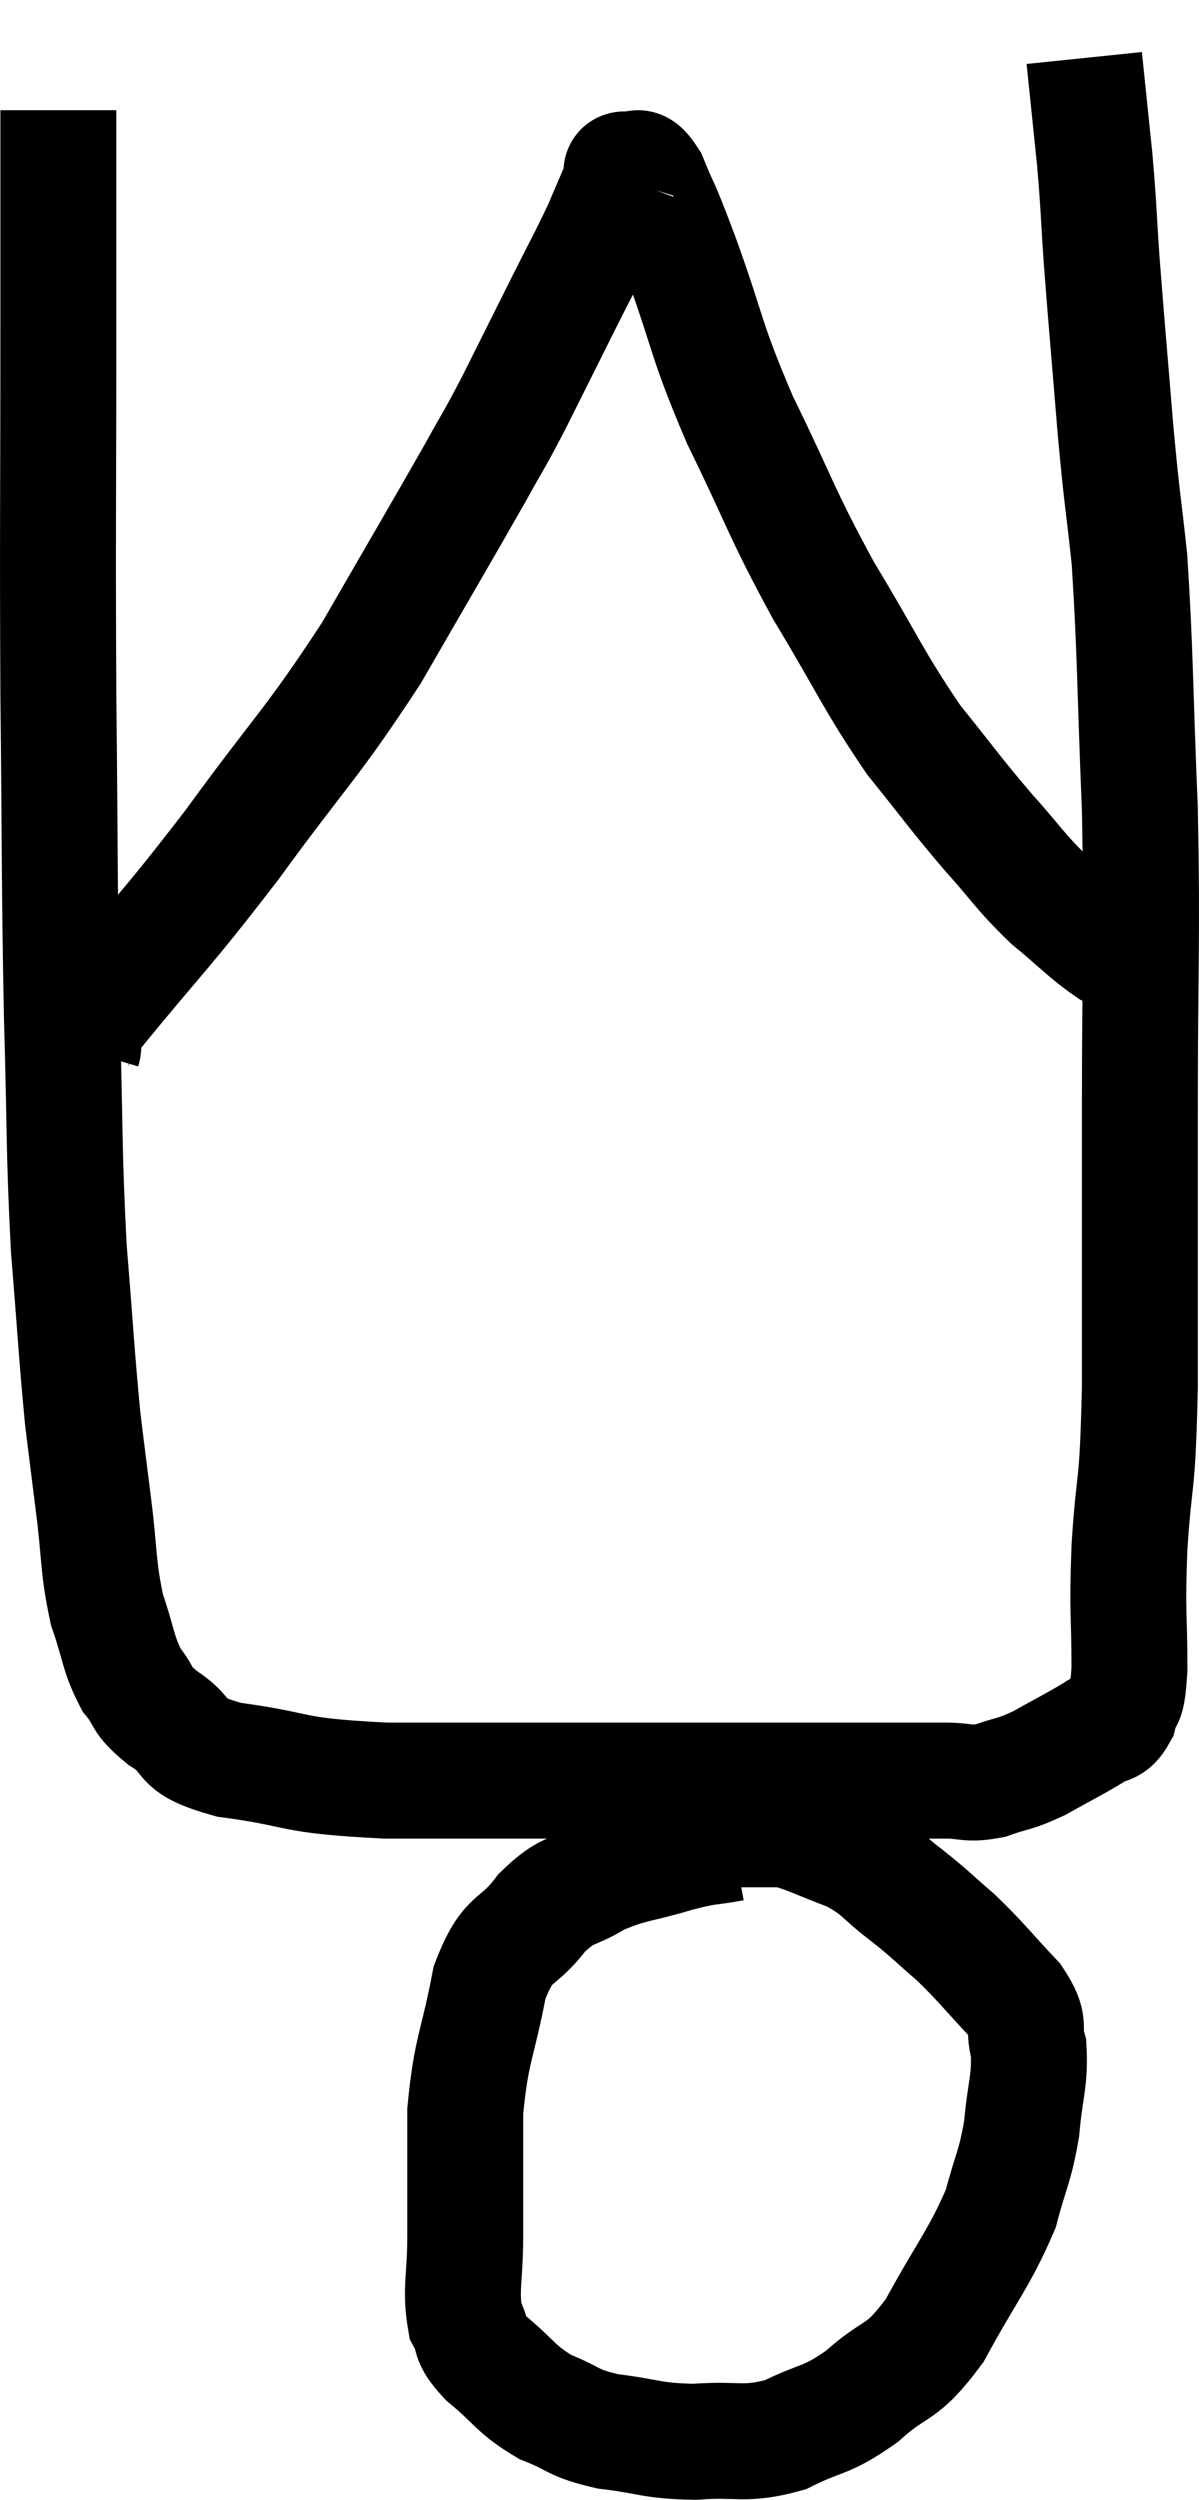<svg xmlns="http://www.w3.org/2000/svg" viewBox="13.273 4.34 20.687 43.1" width="20.687" height="43.1"><path d="M 14.28 6.24 C 14.28 8.1, 14.28 7.44, 14.28 9.96 C 14.28 13.14, 14.265 13.35, 14.28 16.32 C 14.31 19.08, 14.295 19.455, 14.34 21.84 C 14.4 23.85, 14.37 24.12, 14.46 25.86 C 14.58 27.33, 14.595 27.705, 14.7 28.8 C 14.79 29.52, 14.775 29.415, 14.88 30.24 C 15 31.17, 14.955 31.335, 15.12 32.1 C 15.33 32.7, 15.3 32.835, 15.54 33.3 C 15.81 33.63, 15.66 33.615, 16.08 33.96 C 16.65 34.32, 16.26 34.41, 17.22 34.68 C 18.57 34.86, 18.165 34.95, 19.92 35.04 C 22.08 35.04, 22.725 35.04, 24.24 35.04 C 25.11 35.04, 25.065 35.04, 25.98 35.04 C 26.94 35.04, 27 35.04, 27.9 35.04 C 28.74 35.04, 28.965 35.04, 29.58 35.04 C 29.97 35.04, 29.955 35.115, 30.36 35.04 C 30.78 34.89, 30.75 34.95, 31.2 34.74 C 31.68 34.47, 31.815 34.41, 32.16 34.2 C 32.37 34.05, 32.43 34.17, 32.58 33.9 C 32.67 33.51, 32.715 33.84, 32.76 33.12 C 32.76 32.07, 32.715 32.235, 32.76 31.02 C 32.85 29.64, 32.895 30.165, 32.94 28.26 C 32.94 25.83, 32.94 25.89, 32.94 23.4 C 32.94 20.85, 32.985 20.655, 32.94 18.3 C 32.85 16.14, 32.865 15.615, 32.76 13.98 C 32.64 12.87, 32.64 13.05, 32.52 11.76 C 32.4 10.29, 32.37 9.99, 32.28 8.82 C 32.22 7.95, 32.235 7.95, 32.16 7.08 C 32.07 6.21, 32.025 5.775, 31.98 5.34 L 31.98 5.34" fill="none" stroke="black" stroke-width="2"></path><path d="M 14.7 22.44 C 14.79 22.14, 14.235 22.725, 14.88 21.84 C 16.08 20.37, 16.08 20.46, 17.28 18.9 C 18.48 17.25, 18.63 17.205, 19.68 15.6 C 20.58 14.04, 20.865 13.56, 21.48 12.48 C 21.81 11.88, 21.765 12, 22.14 11.28 C 22.56 10.44, 22.605 10.35, 22.98 9.6 C 23.31 8.94, 23.385 8.82, 23.64 8.28 C 23.82 7.86, 23.91 7.65, 24 7.44 C 24 7.44, 23.985 7.485, 24 7.44 C 24.03 7.35, 23.94 7.26, 24.06 7.26 C 24.27 7.35, 24.24 7.065, 24.48 7.44 C 24.75 8.1, 24.63 7.725, 25.02 8.76 C 25.53 10.17, 25.425 10.14, 26.04 11.58 C 26.76 13.05, 26.73 13.14, 27.48 14.52 C 28.26 15.81, 28.335 16.065, 29.04 17.1 C 29.67 17.88, 29.715 17.97, 30.3 18.66 C 30.84 19.26, 30.855 19.35, 31.38 19.86 C 31.89 20.28, 32.01 20.43, 32.4 20.7 C 32.67 20.82, 32.805 20.88, 32.94 20.94 C 32.94 20.94, 32.94 20.94, 32.94 20.94 L 32.94 20.94" fill="none" stroke="black" stroke-width="2"></path><path d="M 25.92 36.12 C 25.44 36.21, 25.545 36.15, 24.96 36.3 C 24.27 36.51, 24.165 36.465, 23.58 36.72 C 23.1 37.02, 23.085 36.87, 22.62 37.32 C 22.17 37.92, 22.05 37.665, 21.72 38.52 C 21.51 39.63, 21.405 39.645, 21.3 40.74 C 21.3 41.82, 21.3 42, 21.3 42.9 C 21.3 43.62, 21.21 43.815, 21.3 44.34 C 21.48 44.67, 21.315 44.625, 21.66 45 C 22.17 45.42, 22.155 45.525, 22.68 45.84 C 23.22 46.05, 23.115 46.11, 23.76 46.26 C 24.51 46.35, 24.495 46.425, 25.26 46.44 C 26.04 46.38, 26.1 46.515, 26.82 46.32 C 27.48 45.99, 27.495 46.11, 28.14 45.66 C 28.77 45.09, 28.8 45.33, 29.4 44.52 C 29.97 43.47, 30.165 43.29, 30.54 42.42 C 30.72 41.73, 30.78 41.73, 30.9 41.04 C 30.96 40.35, 31.05 40.215, 31.02 39.66 C 30.9 39.24, 31.095 39.3, 30.78 38.82 C 30.27 38.28, 30.225 38.19, 29.76 37.74 C 29.34 37.38, 29.37 37.38, 28.92 37.02 C 28.44 36.66, 28.485 36.585, 27.96 36.3 C 27.39 36.09, 27.225 35.985, 26.82 35.88 C 26.58 35.88, 26.49 35.88, 26.34 35.88 C 26.28 35.88, 26.49 35.88, 26.22 35.88 L 25.26 35.88" fill="none" stroke="black" stroke-width="2"></path></svg>